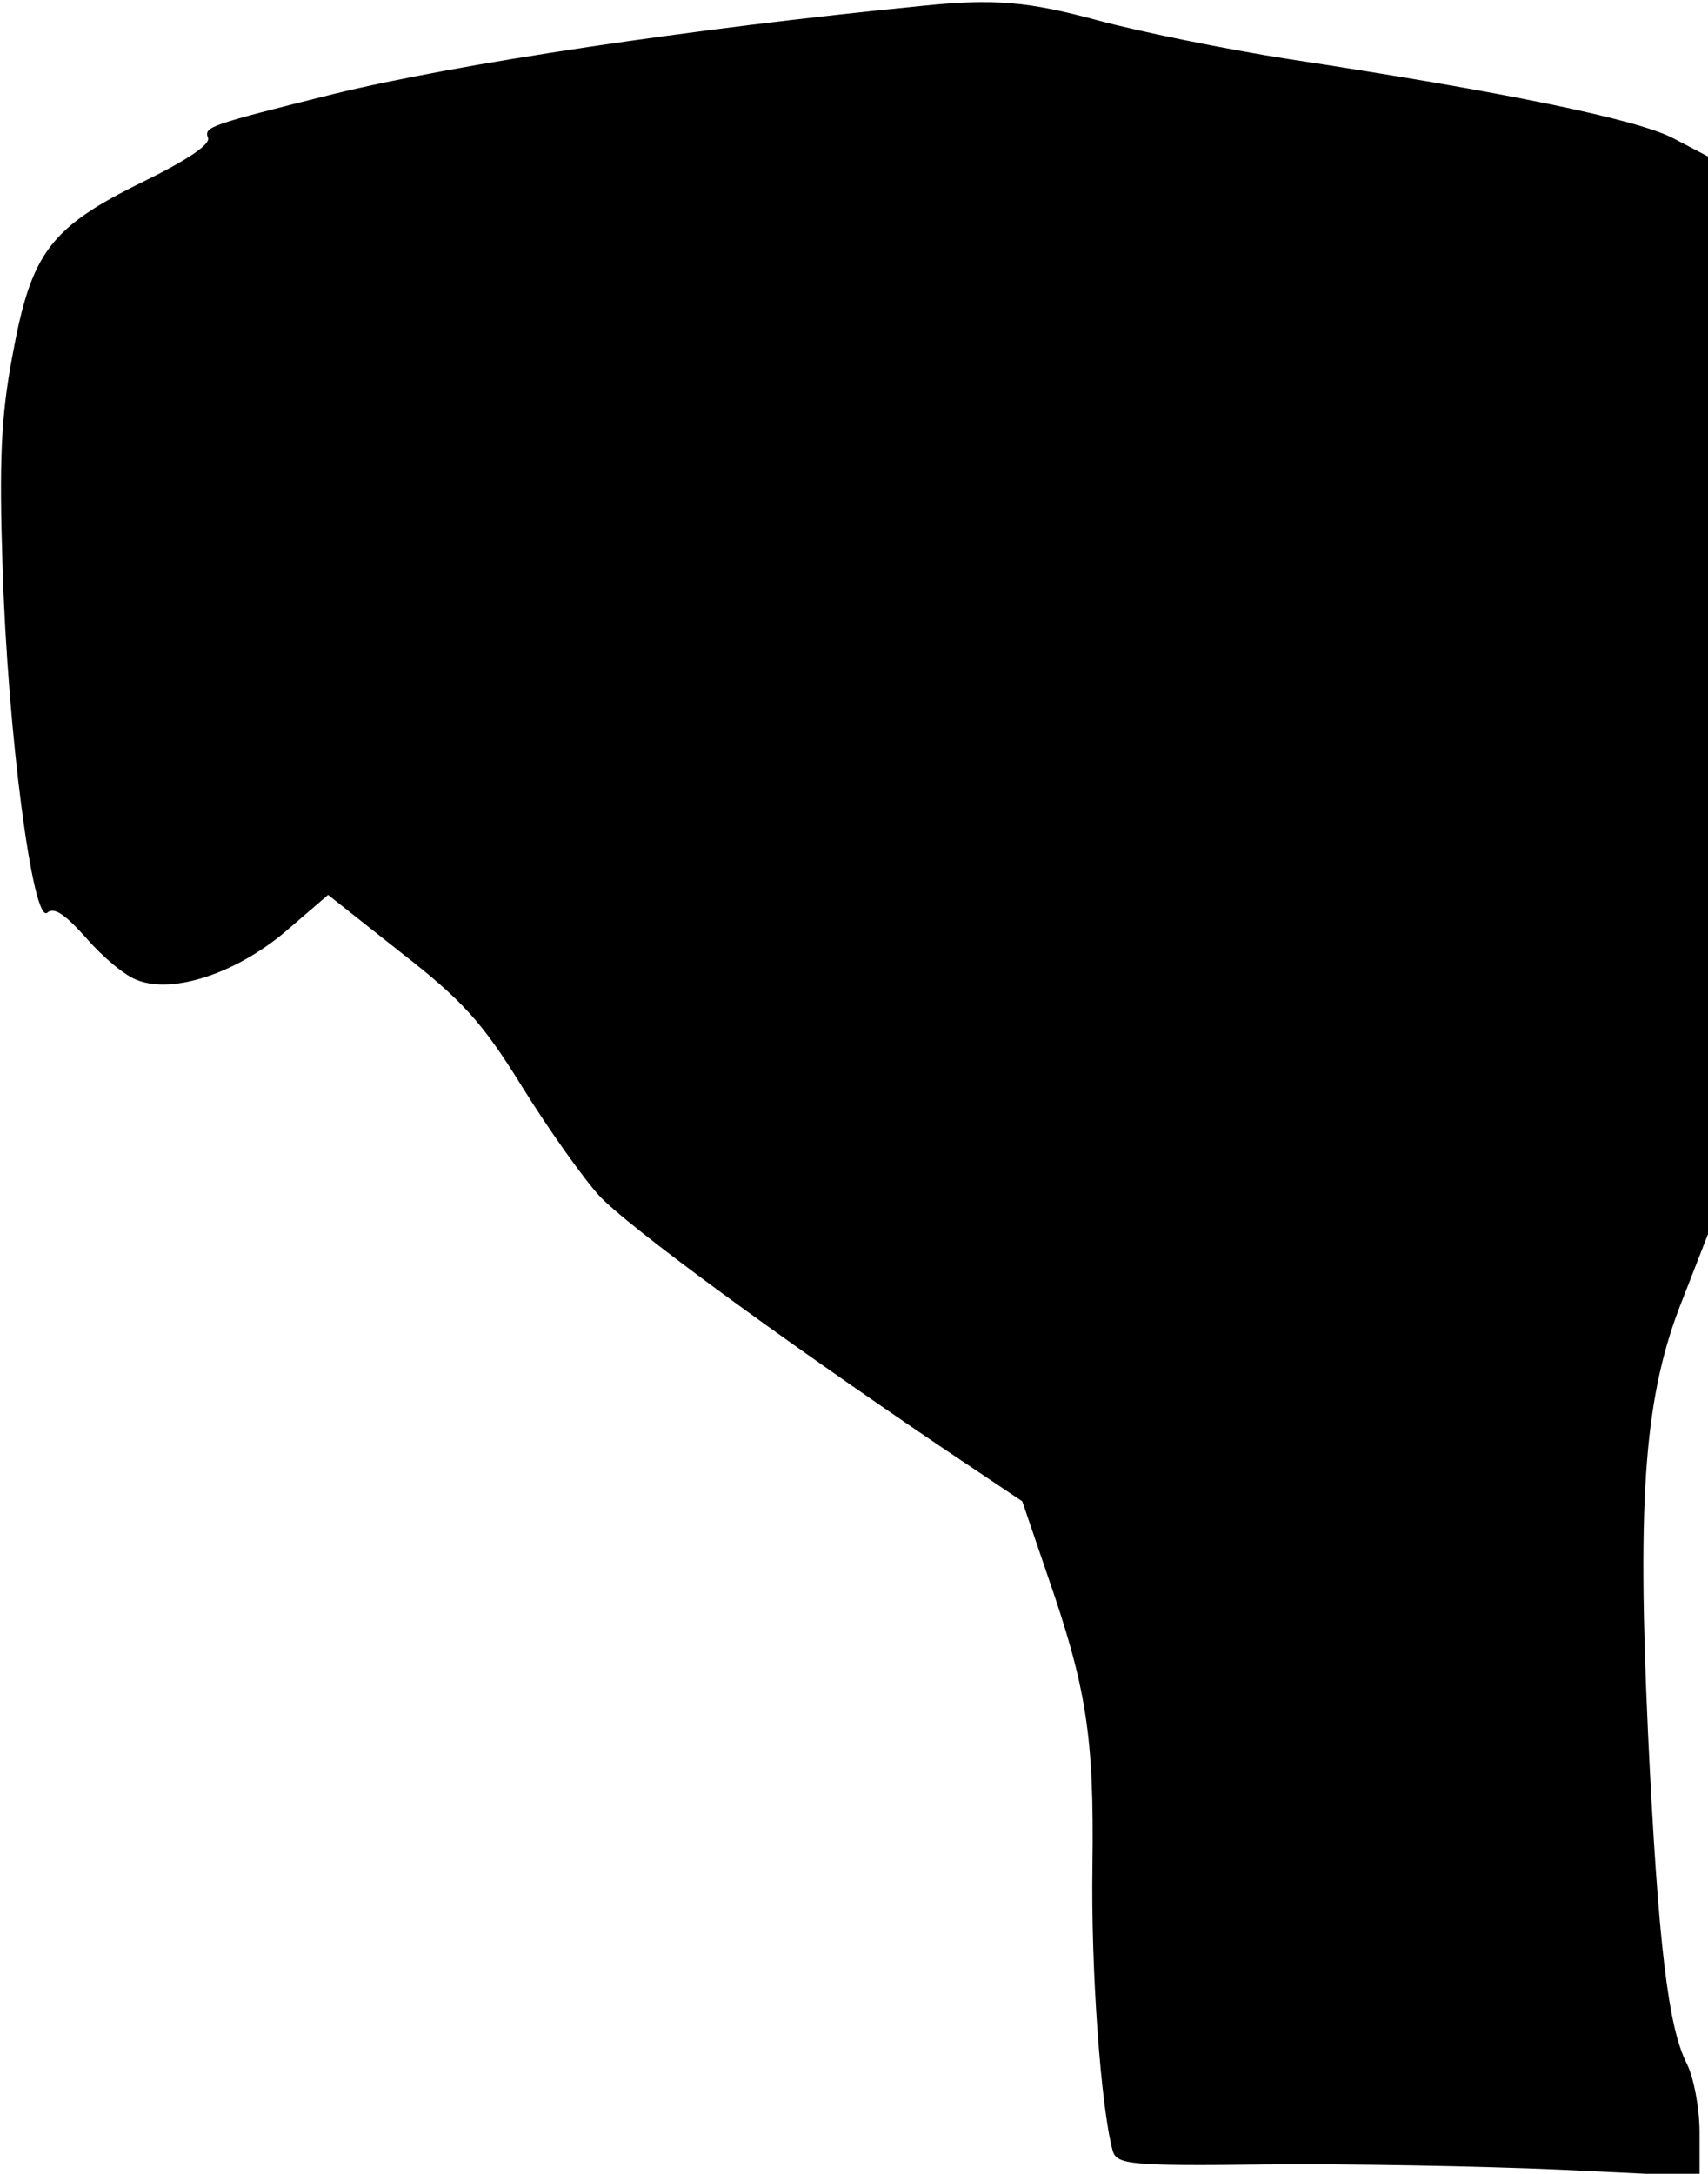 <?xml version="1.0" standalone="no"?>
<!DOCTYPE svg PUBLIC "-//W3C//DTD SVG 20010904//EN"
 "http://www.w3.org/TR/2001/REC-SVG-20010904/DTD/svg10.dtd">
<svg version="1.0" xmlns="http://www.w3.org/2000/svg"
 width="202pt" height="257pt" viewBox="0 0 202 257"
 preserveAspectRatio="xMidYMid meet">
<g transform="translate(0,257) scale(0.1,-0.1)"
fill="#000000" stroke="none">
<path fill="#000000" stroke="none" d="M1090 2563 c-274 -27 -547 -68 -695
-104 -148 -37 -154 -39 -149 -52 3 -8 -26 -27 -77 -52 -110 -54 -132 -84 -154
-204 -14 -73 -16 -127 -12 -250 6 -198 36 -425 53 -410 8 7 21 -2 46 -30 19
-22 46 -45 61 -50 42 -16 116 8 175 58 l50 43 86 -68 c72 -56 96 -82 143 -158
31 -50 72 -108 92 -130 35 -37 208 -164 403 -296 l97 -65 29 -85 c47 -135 56
-192 54 -345 -2 -124 10 -287 24 -338 5 -16 20 -18 182 -16 97 1 252 -2 345
-6 l167 -8 0 52 c0 29 -7 65 -15 81 -22 43 -34 140 -46 392 -13 281 -4 400 41
512 l30 77 0 637 0 637 -42 22 c-43 22 -197 54 -453 93 -77 12 -179 33 -227
46 -81 22 -122 26 -208 17z"/>
</g>
</svg>
